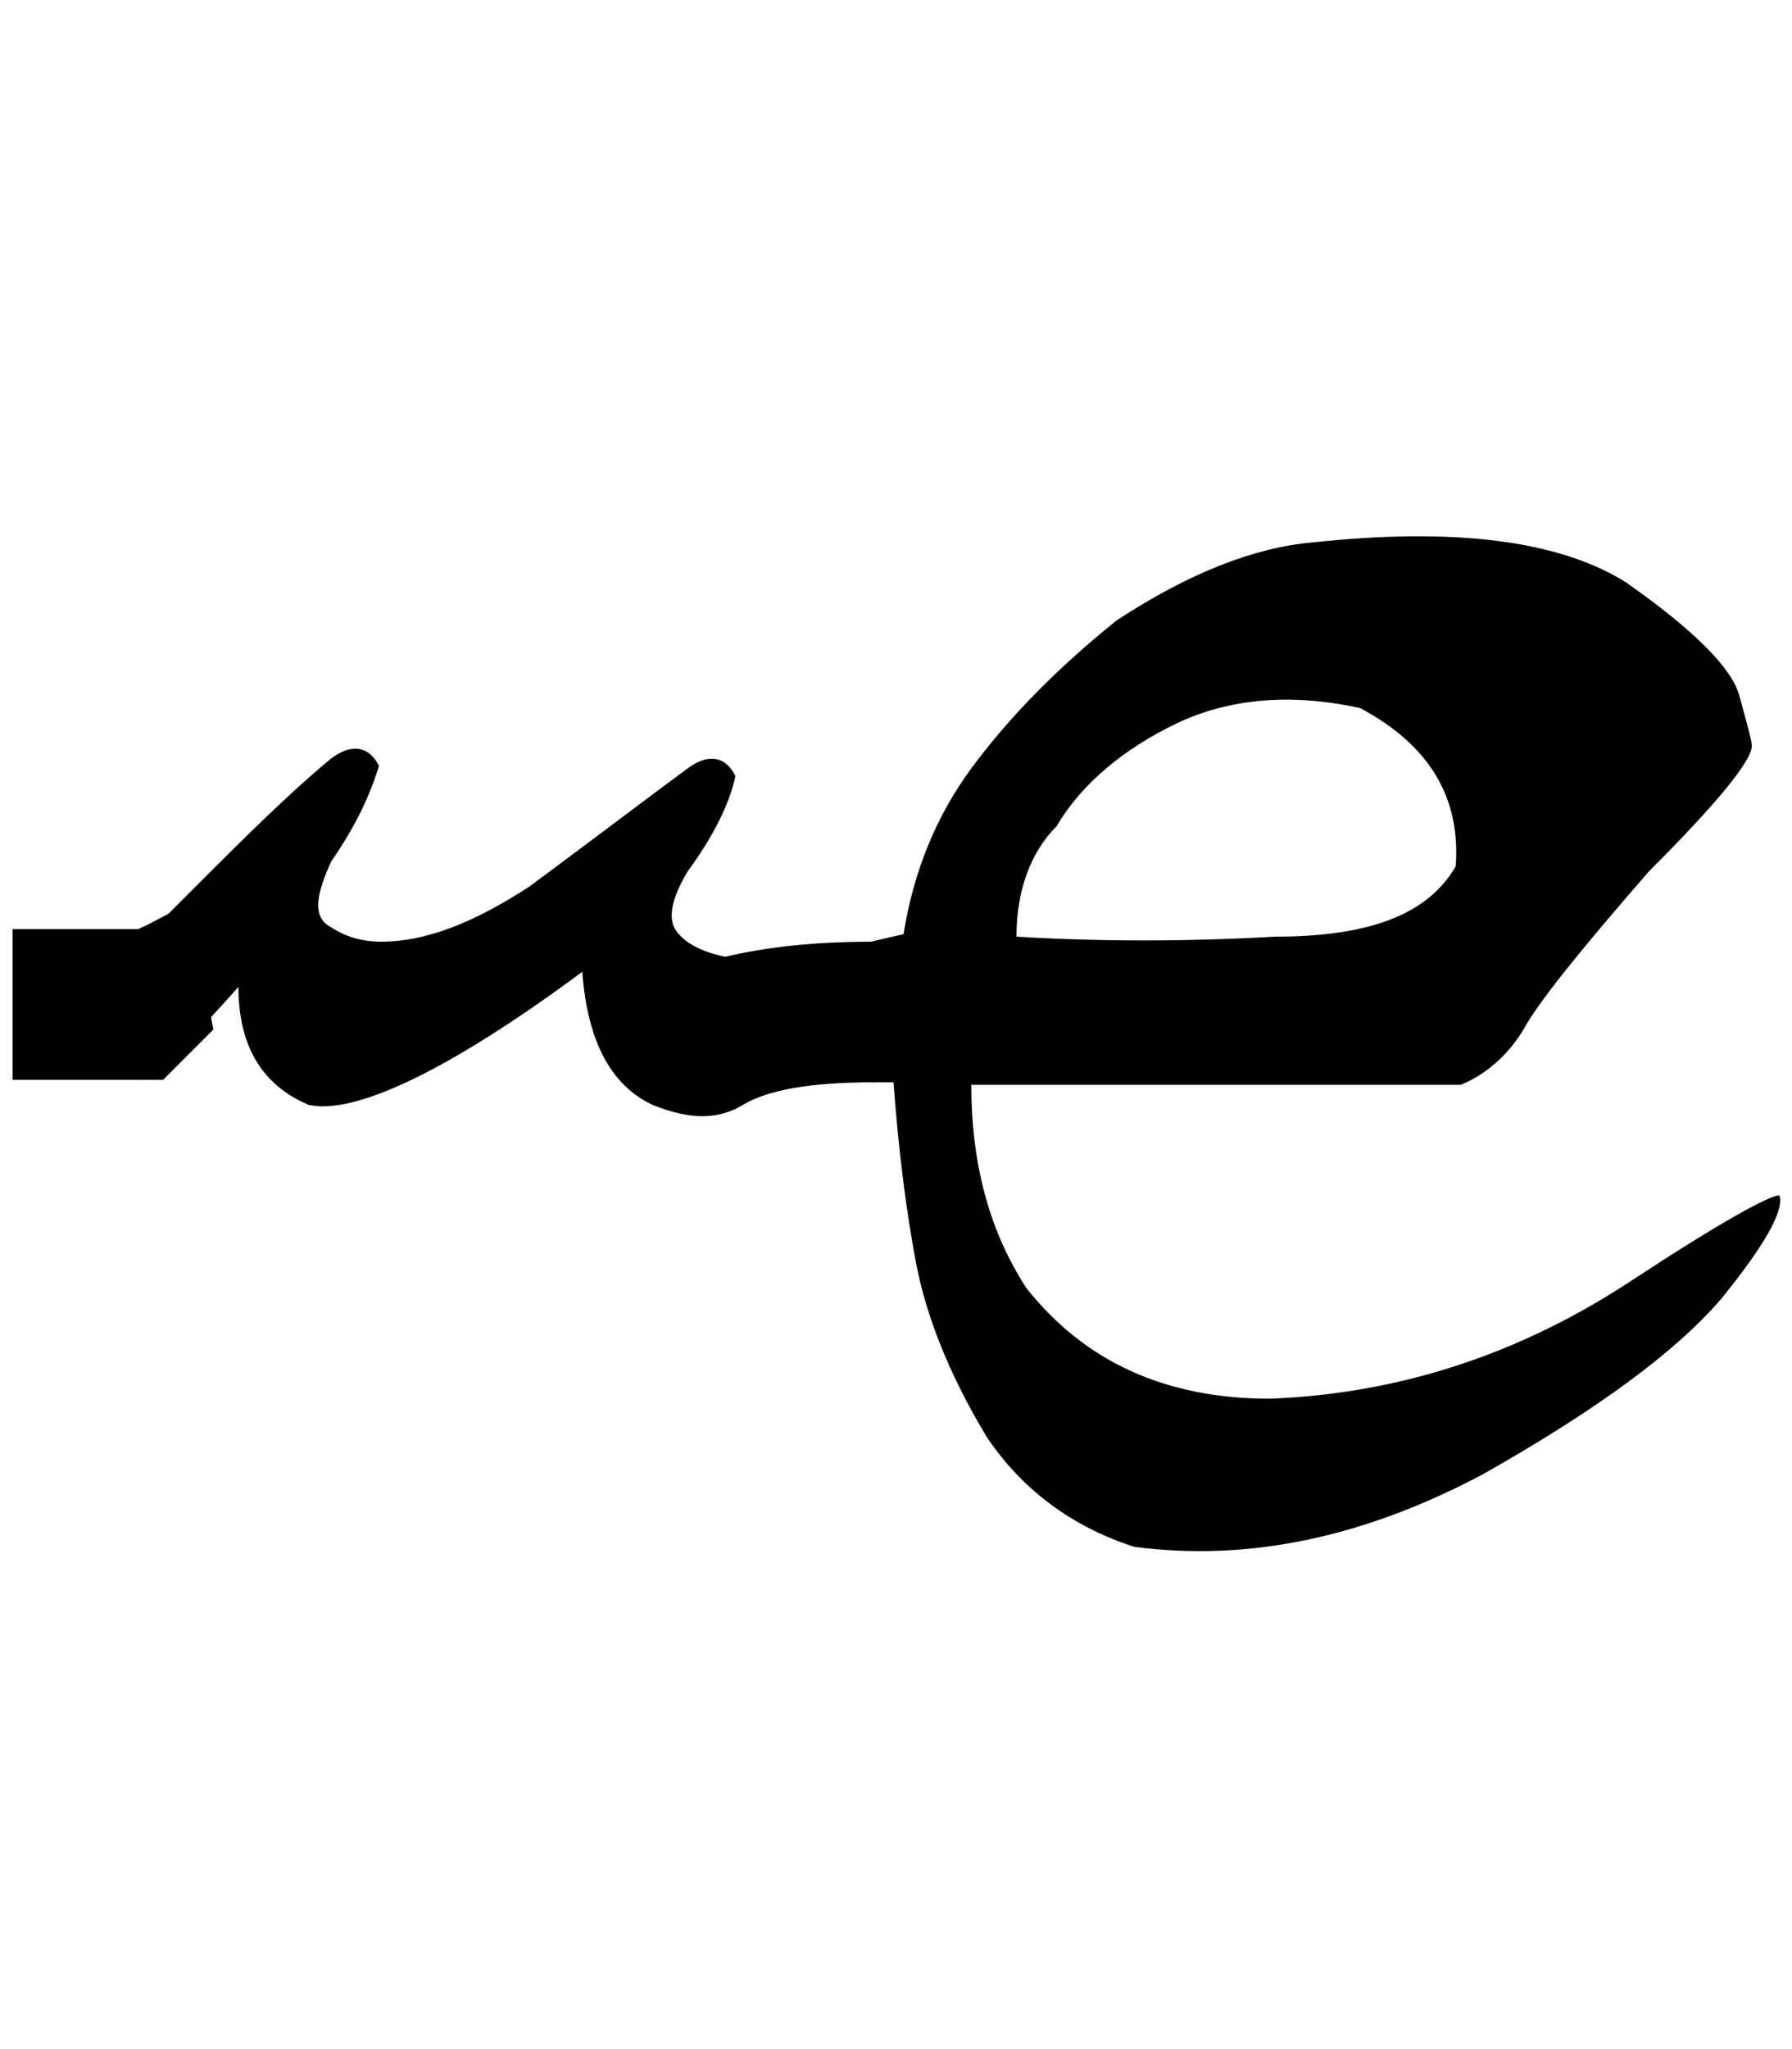 <?xml version="1.0" encoding="utf-8"?>
<!-- Generator: Adobe Illustrator 22.0.0, SVG Export Plug-In . SVG Version: 6.00 Build 0)  -->
<svg version="1.1" id="图层_1" xmlns="http://www.w3.org/2000/svg" xmlns:xlink="http://www.w3.org/1999/xlink" x="0px" y="0px"
	 viewBox="0 0 71.4 81.6" style="enable-background:new 0 0 71.4 81.6;" xml:space="preserve">
<g>
	<path d="M15.2,37.5c1.7,0,3.6-0.7,5.9-2.2c3.1-2.3,5.2-3.9,6.3-4.7c0.8-0.6,1.5-0.5,1.9,0.3c-0.2,1-0.8,2.3-1.9,3.8
		c-0.6,1-0.8,1.8-0.5,2.3c0.3,0.5,1,0.9,2,1.1c1.7-0.4,3.6-0.6,5.9-0.6v5.6c-2.5,0-4.2,0.3-5.2,0.9s-2.1,0.6-3.6,0
		c-1.7-0.8-2.6-2.6-2.8-5.3c-5.4,4-9.1,5.7-10.9,5.3c-1.9-0.8-2.8-2.4-2.8-4.7c-1.5,1.7-2.7,2.9-3.8,3.7v-5.6c1-1,2-2,2.8-2.8
		c2.1-2.1,3.6-3.5,4.7-4.4c0.8-0.6,1.5-0.5,1.9,0.3c-0.4,1.3-1,2.5-1.9,3.8c-0.6,1.3-0.7,2.1-0.2,2.5C13.7,37.3,14.4,37.5,15.2,37.5
		z"/>
	<path d="M45.2,61.6c-2.5-0.8-4.5-2.3-5.9-4.4c-1.5-2.5-2.4-4.8-2.8-6.9c-0.4-2.1-0.7-4.5-0.9-7.2h-0.9v-5.6l1.3-0.3
		c0.4-2.5,1.3-4.7,2.7-6.6c1.4-1.9,3.3-3.9,5.8-5.9c2.9-1.9,5.5-2.9,7.8-3.1c5.6-0.6,9.8-0.1,12.5,1.6c2.7,1.9,4.2,3.4,4.5,4.5
		c0.3,1.1,0.5,1.8,0.5,2c0,0.6-1.4,2.3-4.1,5c-2.7,3.1-4.4,5.2-5,6.3c-0.6,1-1.5,1.8-2.5,2.2H38.7c0,3.1,0.7,5.8,2.2,8.1
		c2.3,2.9,5.5,4.4,9.7,4.4c5.2-0.2,10-1.8,14.4-4.7c3.5-2.3,5.5-3.4,5.9-3.4c0.2,0.6-0.6,2-2.3,4.1c-1.8,2.1-4.9,4.4-9.5,7
		C54.4,61.2,49.8,62.2,45.2,61.6z M42.1,32.9c-1,1-1.6,2.5-1.6,4.4c3.3,0.2,6.8,0.2,10.3,0c3.8,0,6.1-0.9,7.2-2.8
		c0.2-2.7-1-4.8-3.8-6.3c-2.7-0.6-5.2-0.4-7.3,0.6C44.8,29.8,43.1,31.2,42.1,32.9z"/>
</g>
<path d="M6.5,43c-0.2,0-0.4,0-0.6,0c-1.8,0-3.6,0-5.4,0c0-2,0-4,0-6c1.7,0,3.3,0,5,0c0.7-0.3,1.3-0.7,2-1c0.3,1.7,0.7,3.3,1,5
	c-0.3,0.3-0.7,0.7-1,1S6.8,42.7,6.5,43z"/>
</svg>
